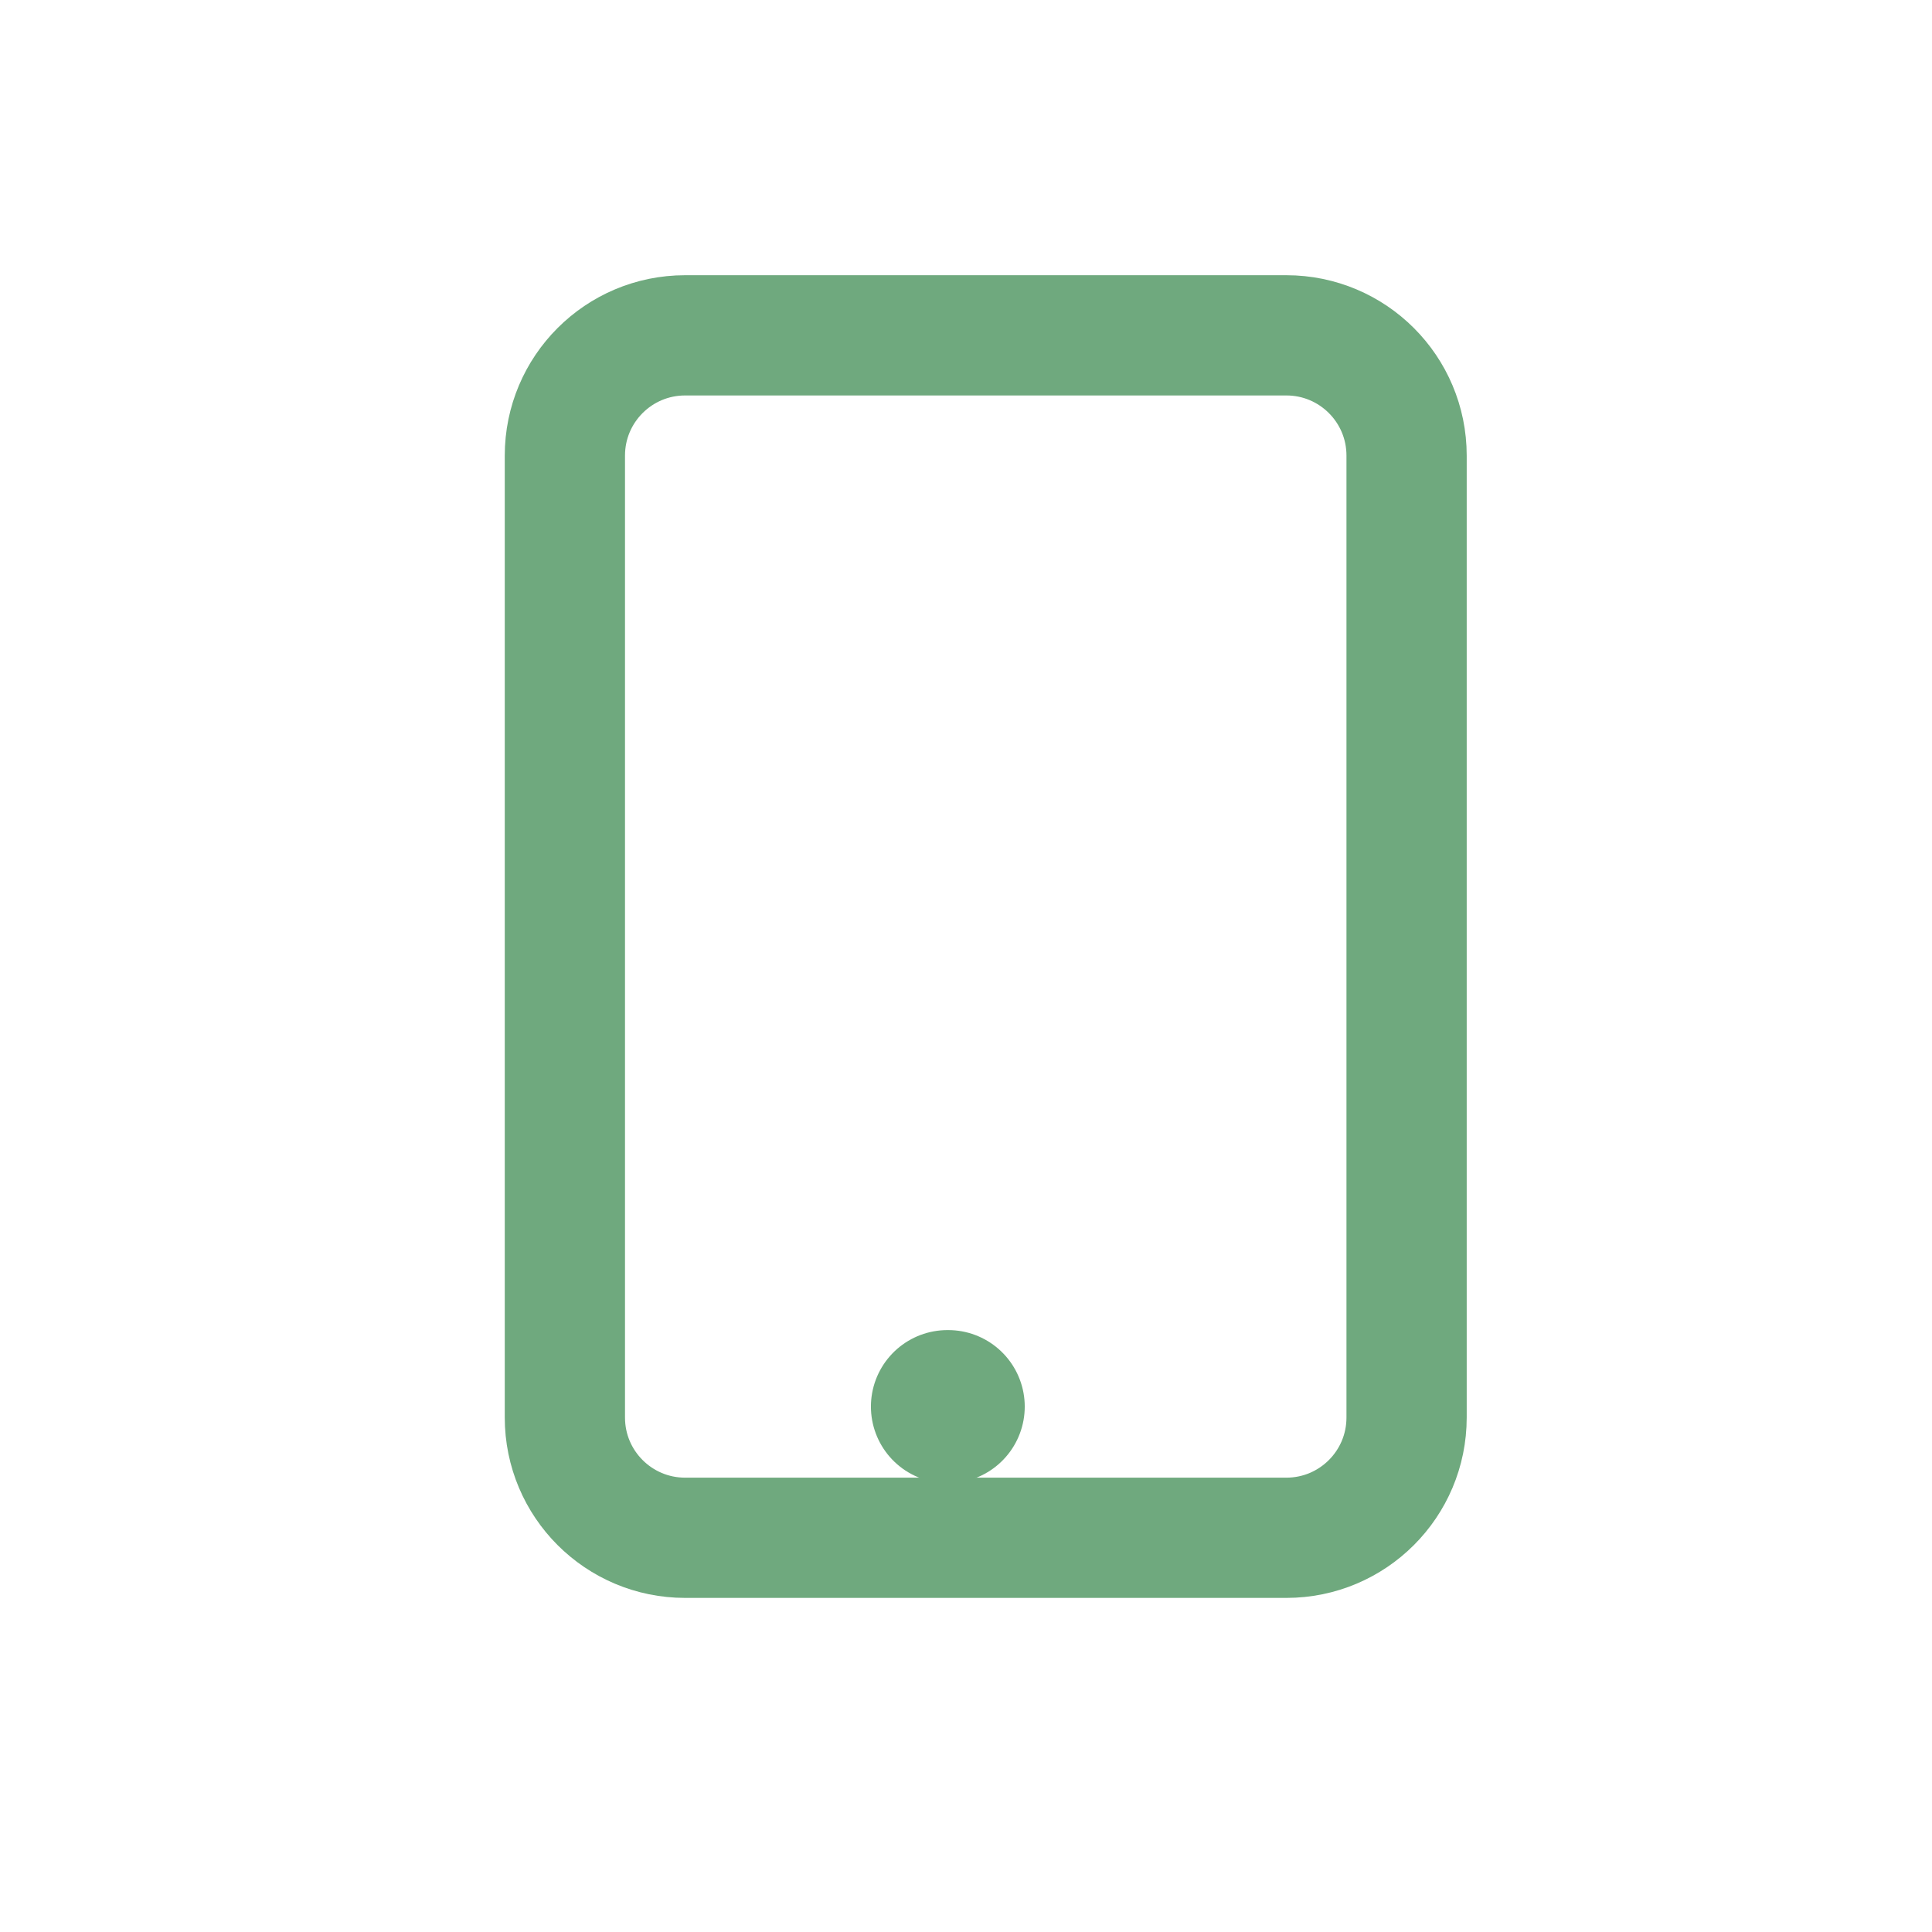 <svg width="21" height="21" viewBox="0 0 21 21" fill="none" xmlns="http://www.w3.org/2000/svg">
<path d="M13.982 3.645H7.447C6.725 3.645 6.14 4.23 6.14 4.952V15.408C6.14 16.13 6.725 16.715 7.447 16.715H13.982C14.704 16.715 15.289 16.13 15.289 15.408V4.952C15.289 4.23 14.704 3.645 13.982 3.645Z" stroke="#6FA97E" stroke-width="1.307" stroke-linecap="round" stroke-linejoin="round"/>
<path d="M10.298 15.289H10.307" stroke="#6FA97E" stroke-width="1.663" stroke-linecap="round" stroke-linejoin="round"/>
</svg>
